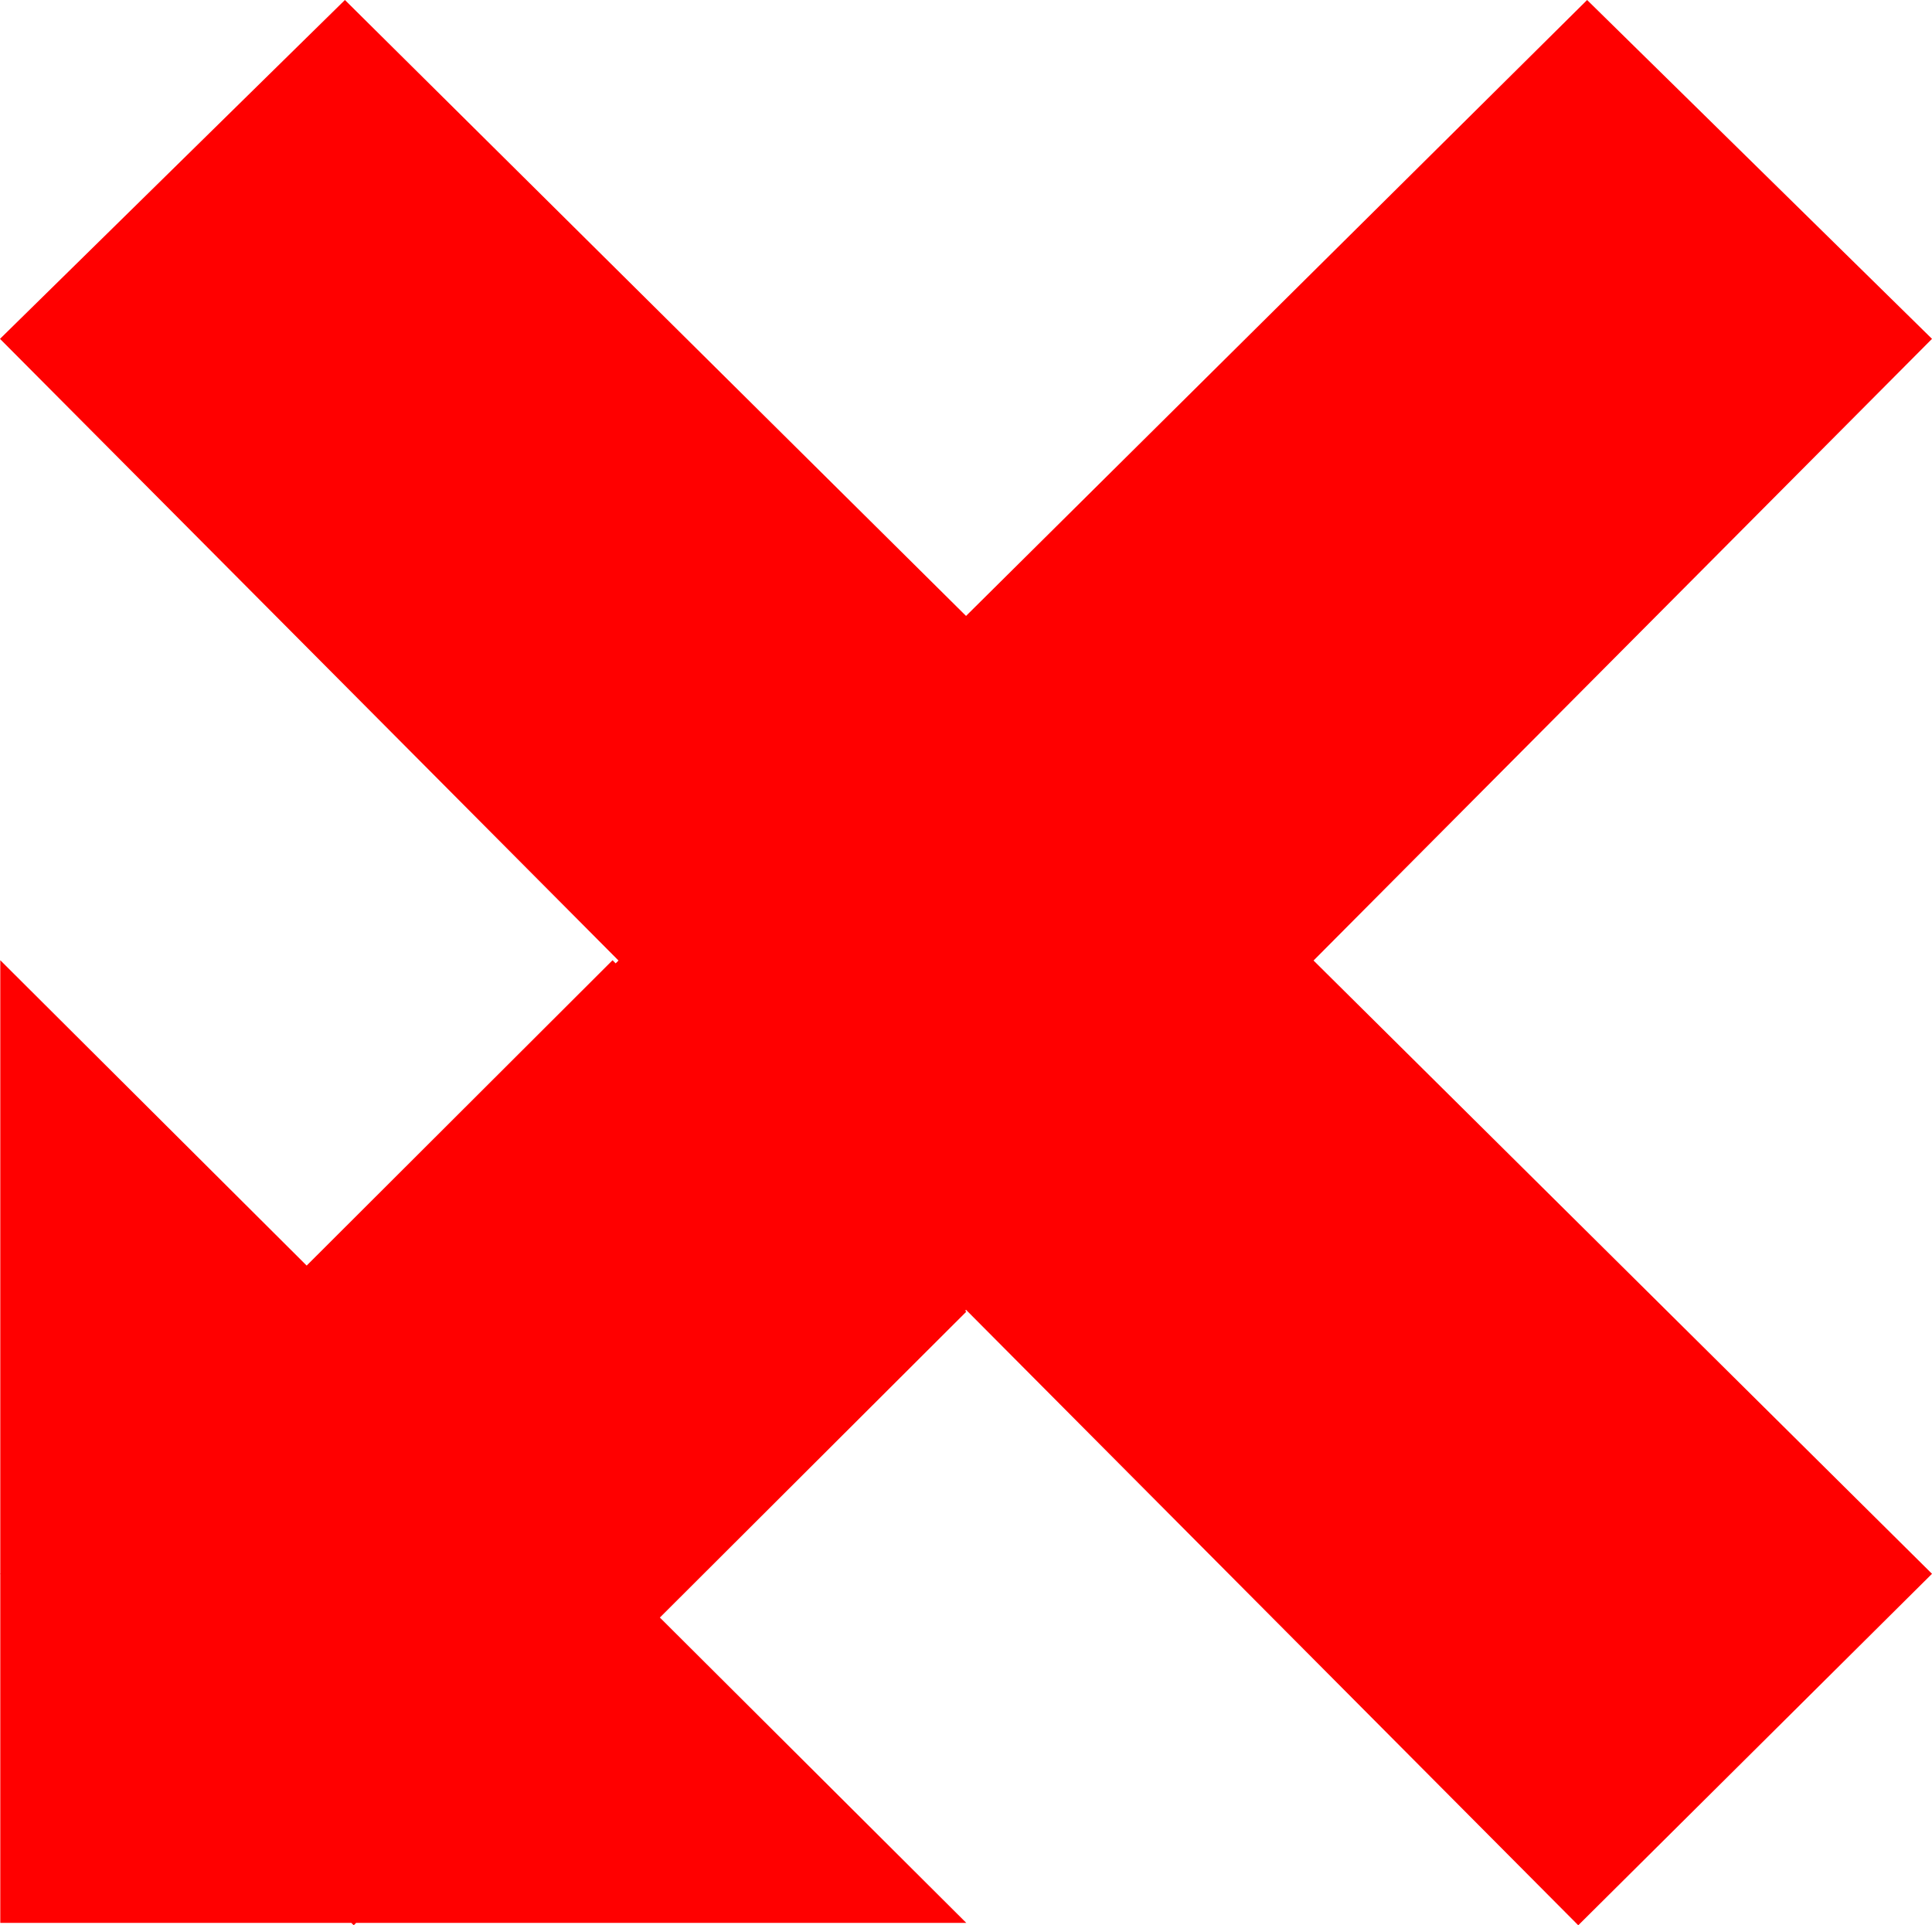 <?xml version="1.0" encoding="UTF-8" standalone="no"?>
<!-- Created with Inkscape (http://www.inkscape.org/) -->

<svg
   width="47.112mm"
   height="46.948mm"
   viewBox="0 0 47.112 46.948"
   version="1.1"
   id="svg5"
   inkscape:export-filename="lx.png"
   inkscape:export-xdpi="96"
   inkscape:export-ydpi="96"
   sodipodi:docname="lx.svg"
   inkscape:version="1.2.2 (732a01da63, 2022-12-09)"
   xmlns:inkscape="http://www.inkscape.org/namespaces/inkscape"
   xmlns:sodipodi="http://sodipodi.sourceforge.net/DTD/sodipodi-0.dtd"
   xmlns="http://www.w3.org/2000/svg"
   xmlns:svg="http://www.w3.org/2000/svg">
  <sodipodi:namedview
     id="namedview7"
     pagecolor="#ffffff"
     bordercolor="#000000"
     borderopacity="0.25"
     inkscape:showpageshadow="2"
     inkscape:pageopacity="0.0"
     inkscape:pagecheckerboard="0"
     inkscape:deskcolor="#d1d1d1"
     inkscape:document-units="mm"
     showgrid="false"
     inkscape:zoom="2.4599473"
     inkscape:cx="48.171764"
     inkscape:cy="107.31937"
     inkscape:window-width="1920"
     inkscape:window-height="1027"
     inkscape:window-x="-8"
     inkscape:window-y="-8"
     inkscape:window-maximized="1"
     inkscape:current-layer="layer1" />
  <defs
     id="defs2" />
  <g
     inkscape:label="Ebene 1"
     inkscape:groupmode="layer"
     id="layer1"
     transform="translate(-81.463,-124.963)">
    <path
       id="path1065"
       style="fill:#ff0000;stroke:#ff0000;stroke-width:0;stroke-dasharray:none"
       d="M 89.874 124.963 L 81.463 133.226 L 96.545 148.386 L 96.476 148.455 L 96.4 148.379 L 88.941 155.825 L 81.47 148.379 L 81.47 163.283 L 81.47 163.335 L 81.463 163.341 L 81.47 163.348 L 81.47 171.854 L 90.03 171.854 L 90.089 171.912 L 90.147 171.854 L 105.026 171.854 L 97.554 164.408 L 105.026 156.95 L 105 156.924 L 105.02 156.904 L 119.949 171.912 L 128.575 163.341 L 113.494 148.386 L 128.575 133.226 L 120.165 124.963 L 105.02 139.983 L 89.874 124.963 z " />
  </g>
</svg>
